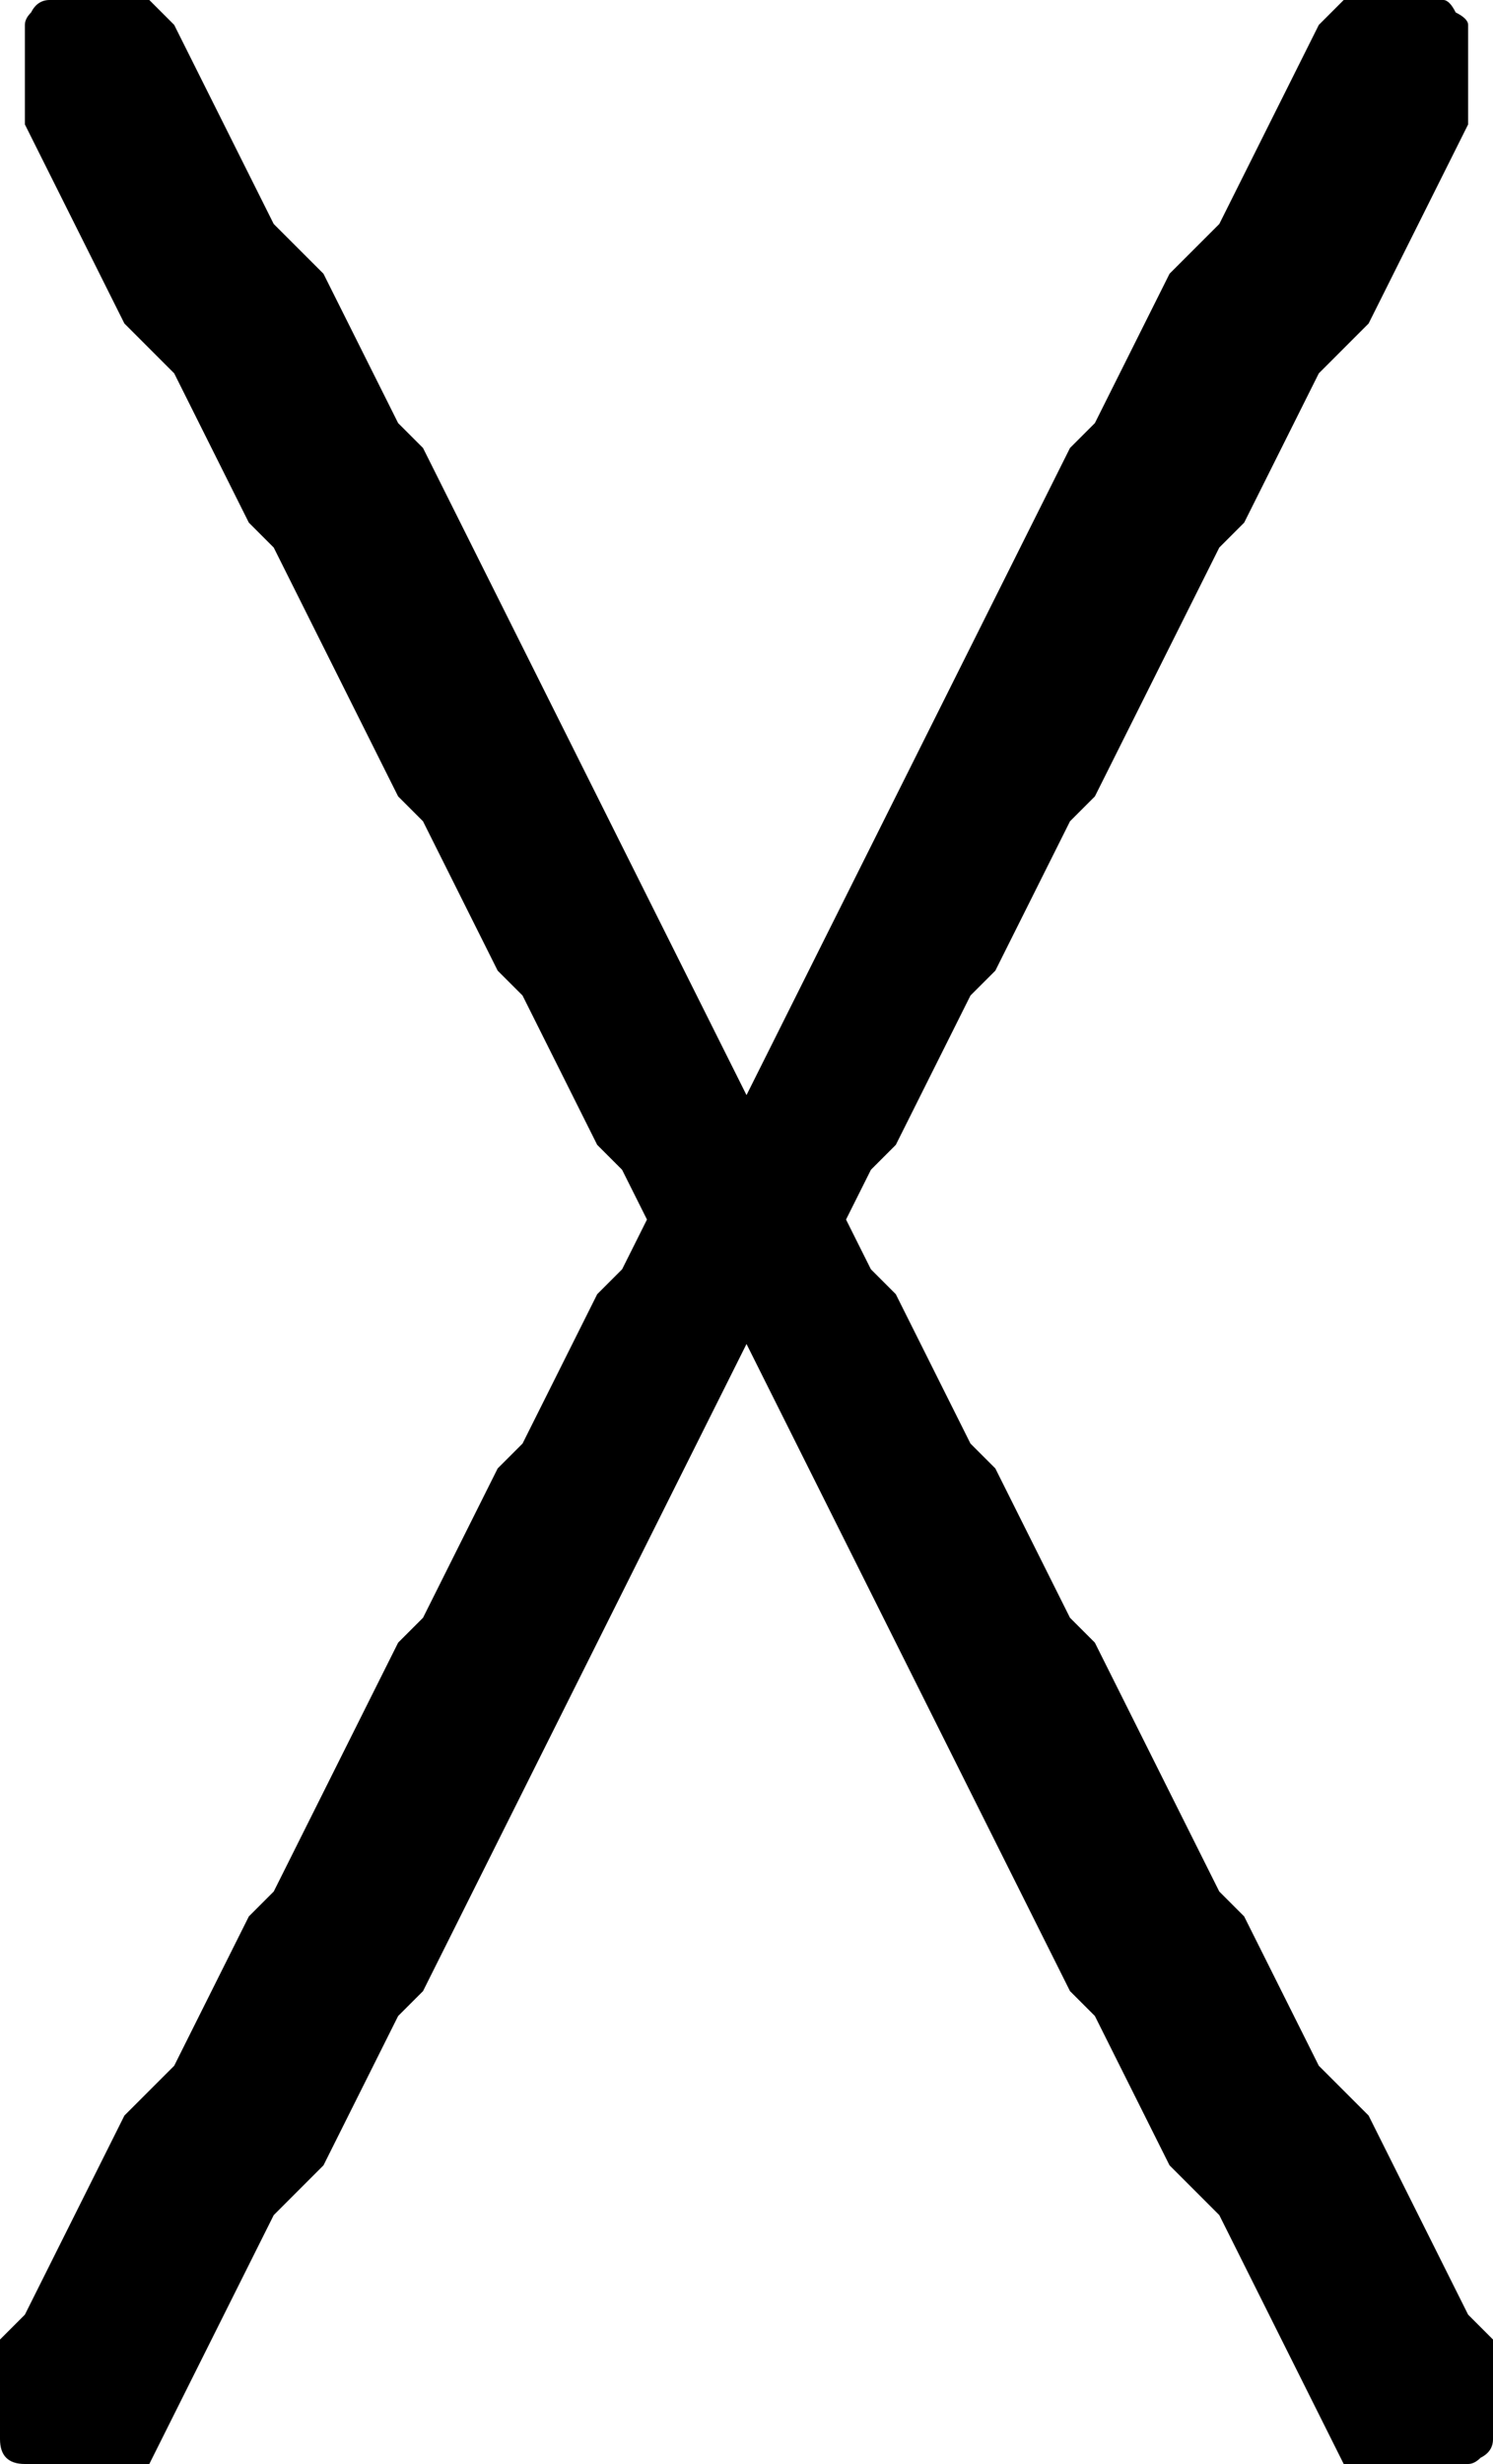 <svg xmlns="http://www.w3.org/2000/svg" xmlns:xlink="http://www.w3.org/1999/xlink" version="1.1" viewBox="4 419 240 396">
   <path fill="currentColor" d="M8 815q-2 0 -3 -1t-1 -3v-16l4 -4l16 -32l8 -8l12 -24l4 -4l20 -40l4 -4l12 -24l4 -4l12 -24l4 -4l4 -8l-4 -8l-4 -4l-12 -24l-4 -4l-12 -24l-4 -4l-20 -40l-4 -4l-12 -24l-8 -8l-16 -32v-16q0 -1 1 -2q1 -2 3 -2h16l4 4l16 32l8 8l12 24l4 4l52 104l52 -104l4 -4l12 -24 l8 -8l16 -32l4 -4h16q1 0 2 2q2 1 2 2v16l-16 32l-8 8l-12 24l-4 4l-20 40l-4 4l-12 24l-4 4l-12 24l-4 4l-4 8l4 8l4 4l12 24l4 4l12 24l4 4l20 40l4 4l12 24l8 8l16 32l4 4v16q0 2 -2 3q-1 1 -2 1h-20l-20 -40l-8 -8l-12 -24l-4 -4l-52 -104l-52 104l-4 4l-12 24l-8 8 l-20 40h-20z"/>
</svg>